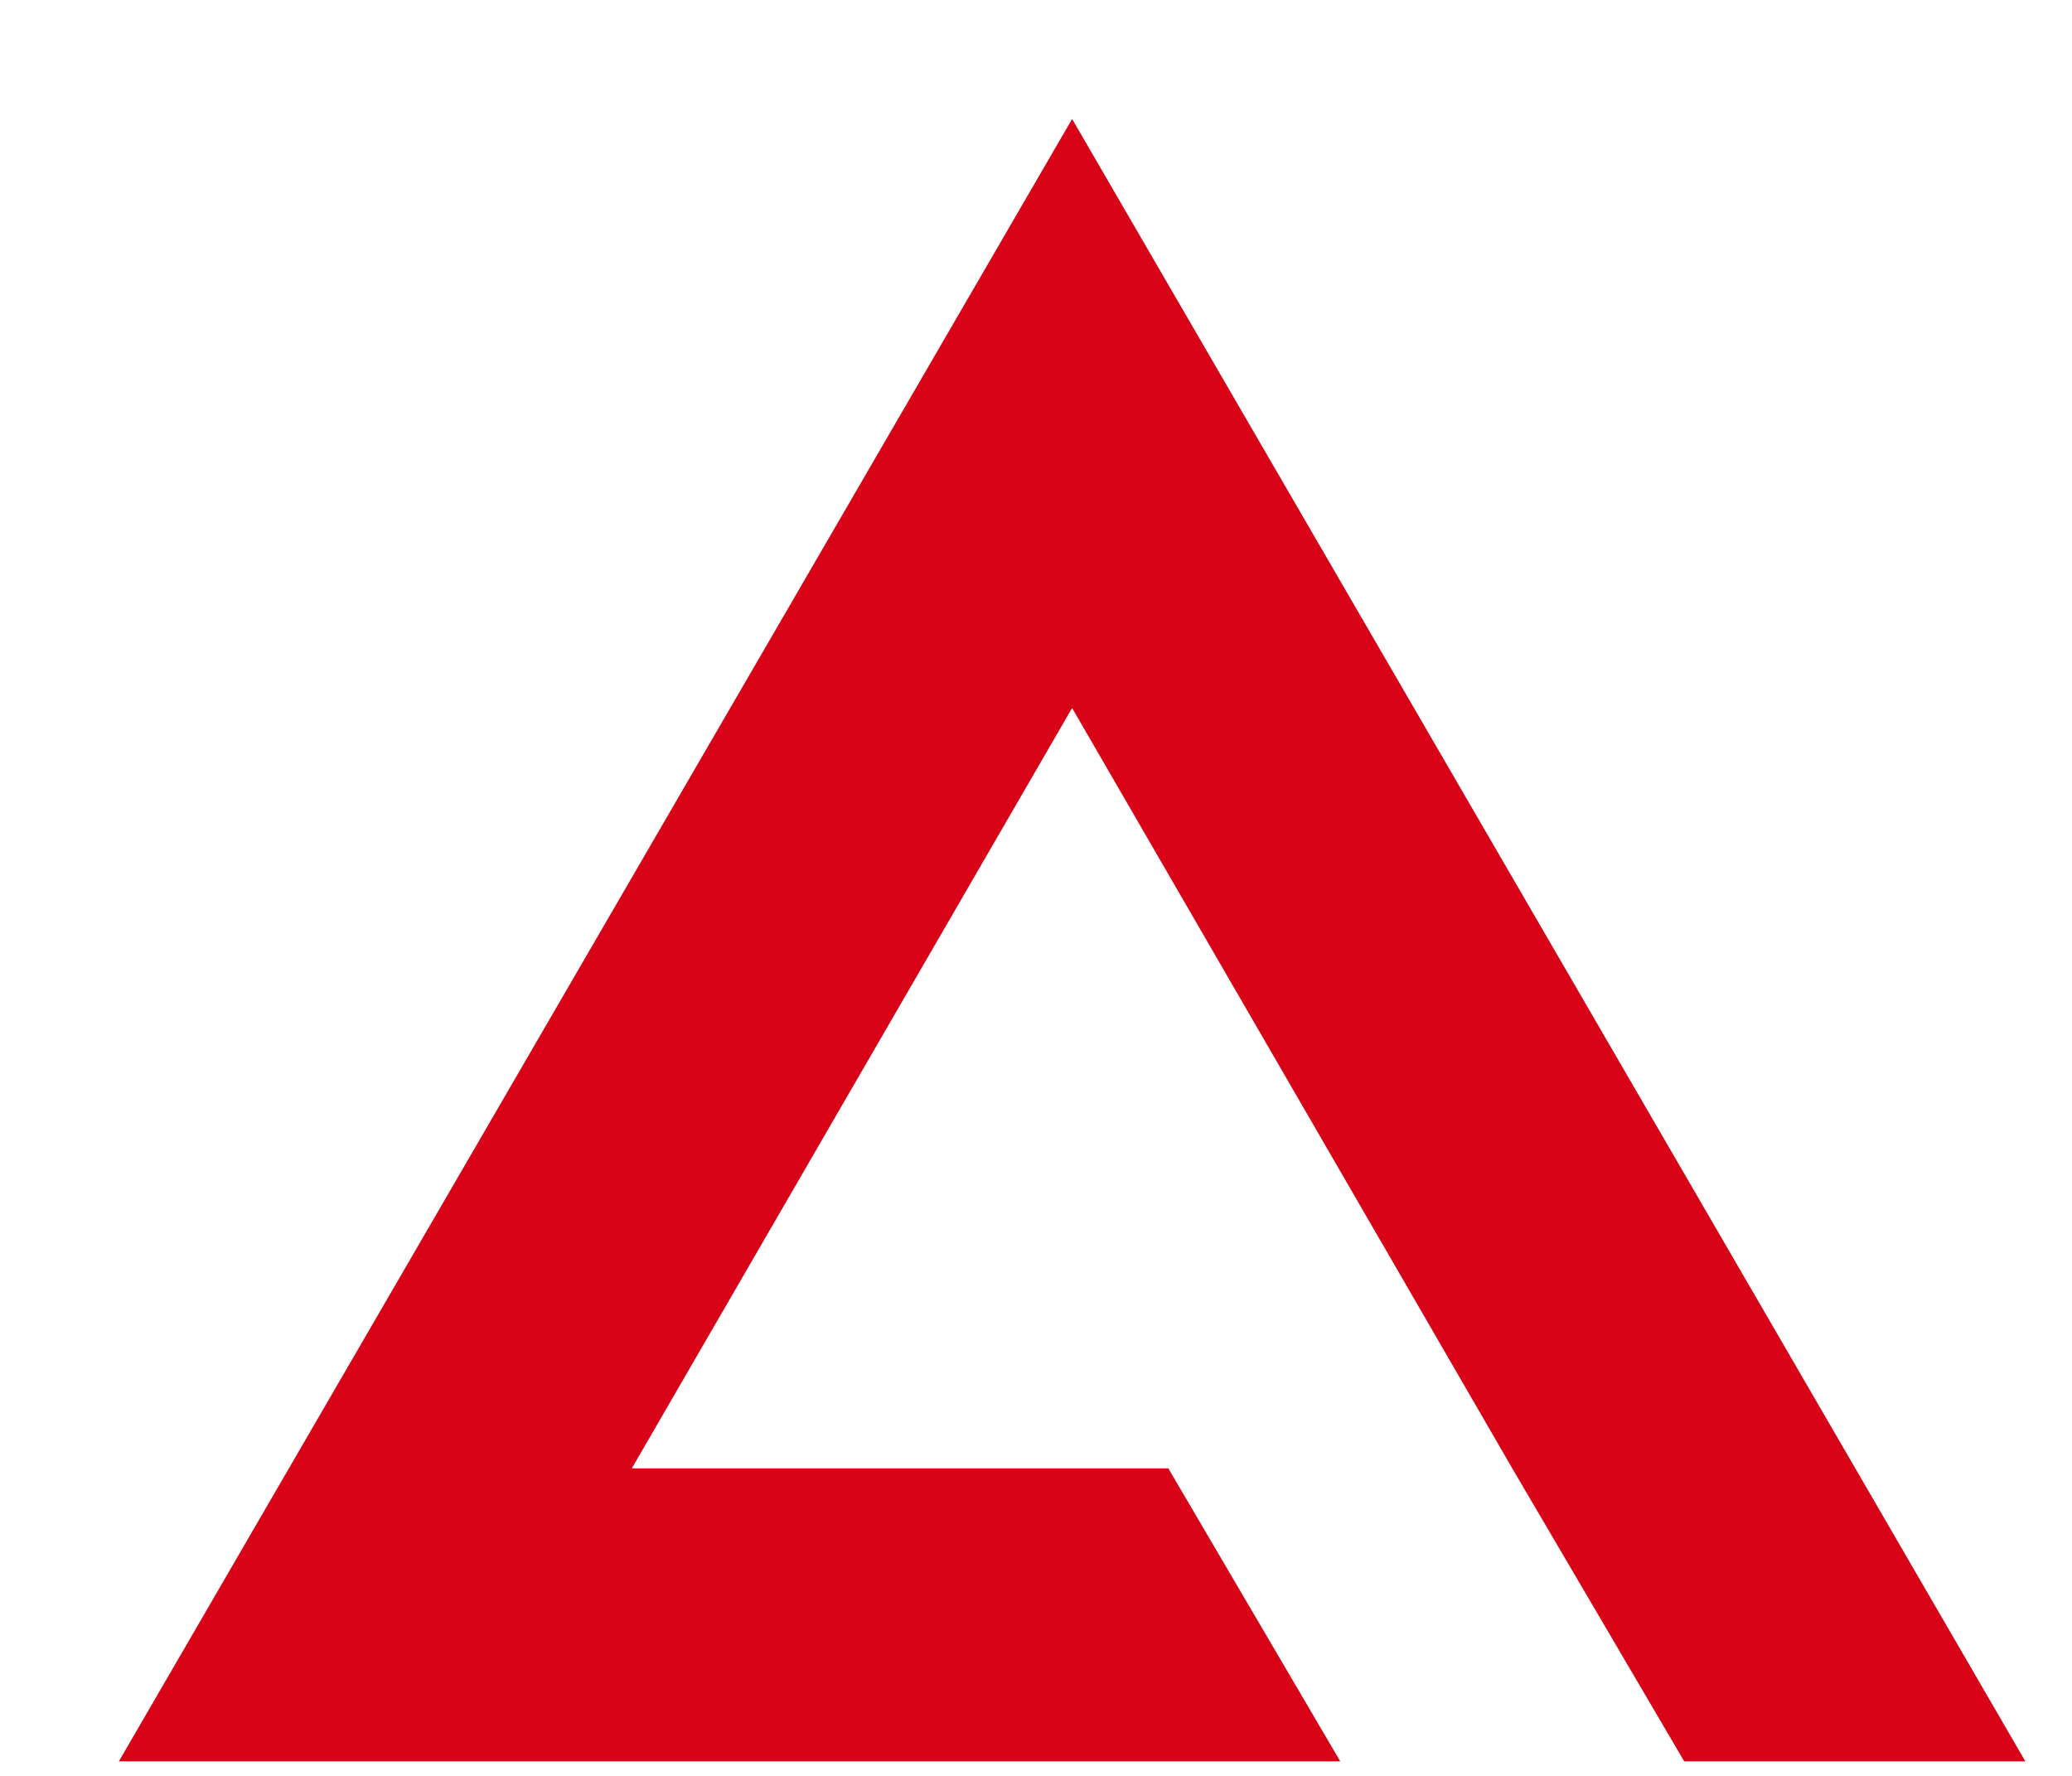 <svg width="14" height="12" viewBox="0 0 14 12" fill="none" xmlns="http://www.w3.org/2000/svg">
<path d="M13.685 11.902H11.38L10.218 9.922L7.244 4.784L4.269 9.922H7.894L9.056 11.902H0.803L7.244 0.804L13.685 11.902Z" fill="#D90317"/>
</svg>

